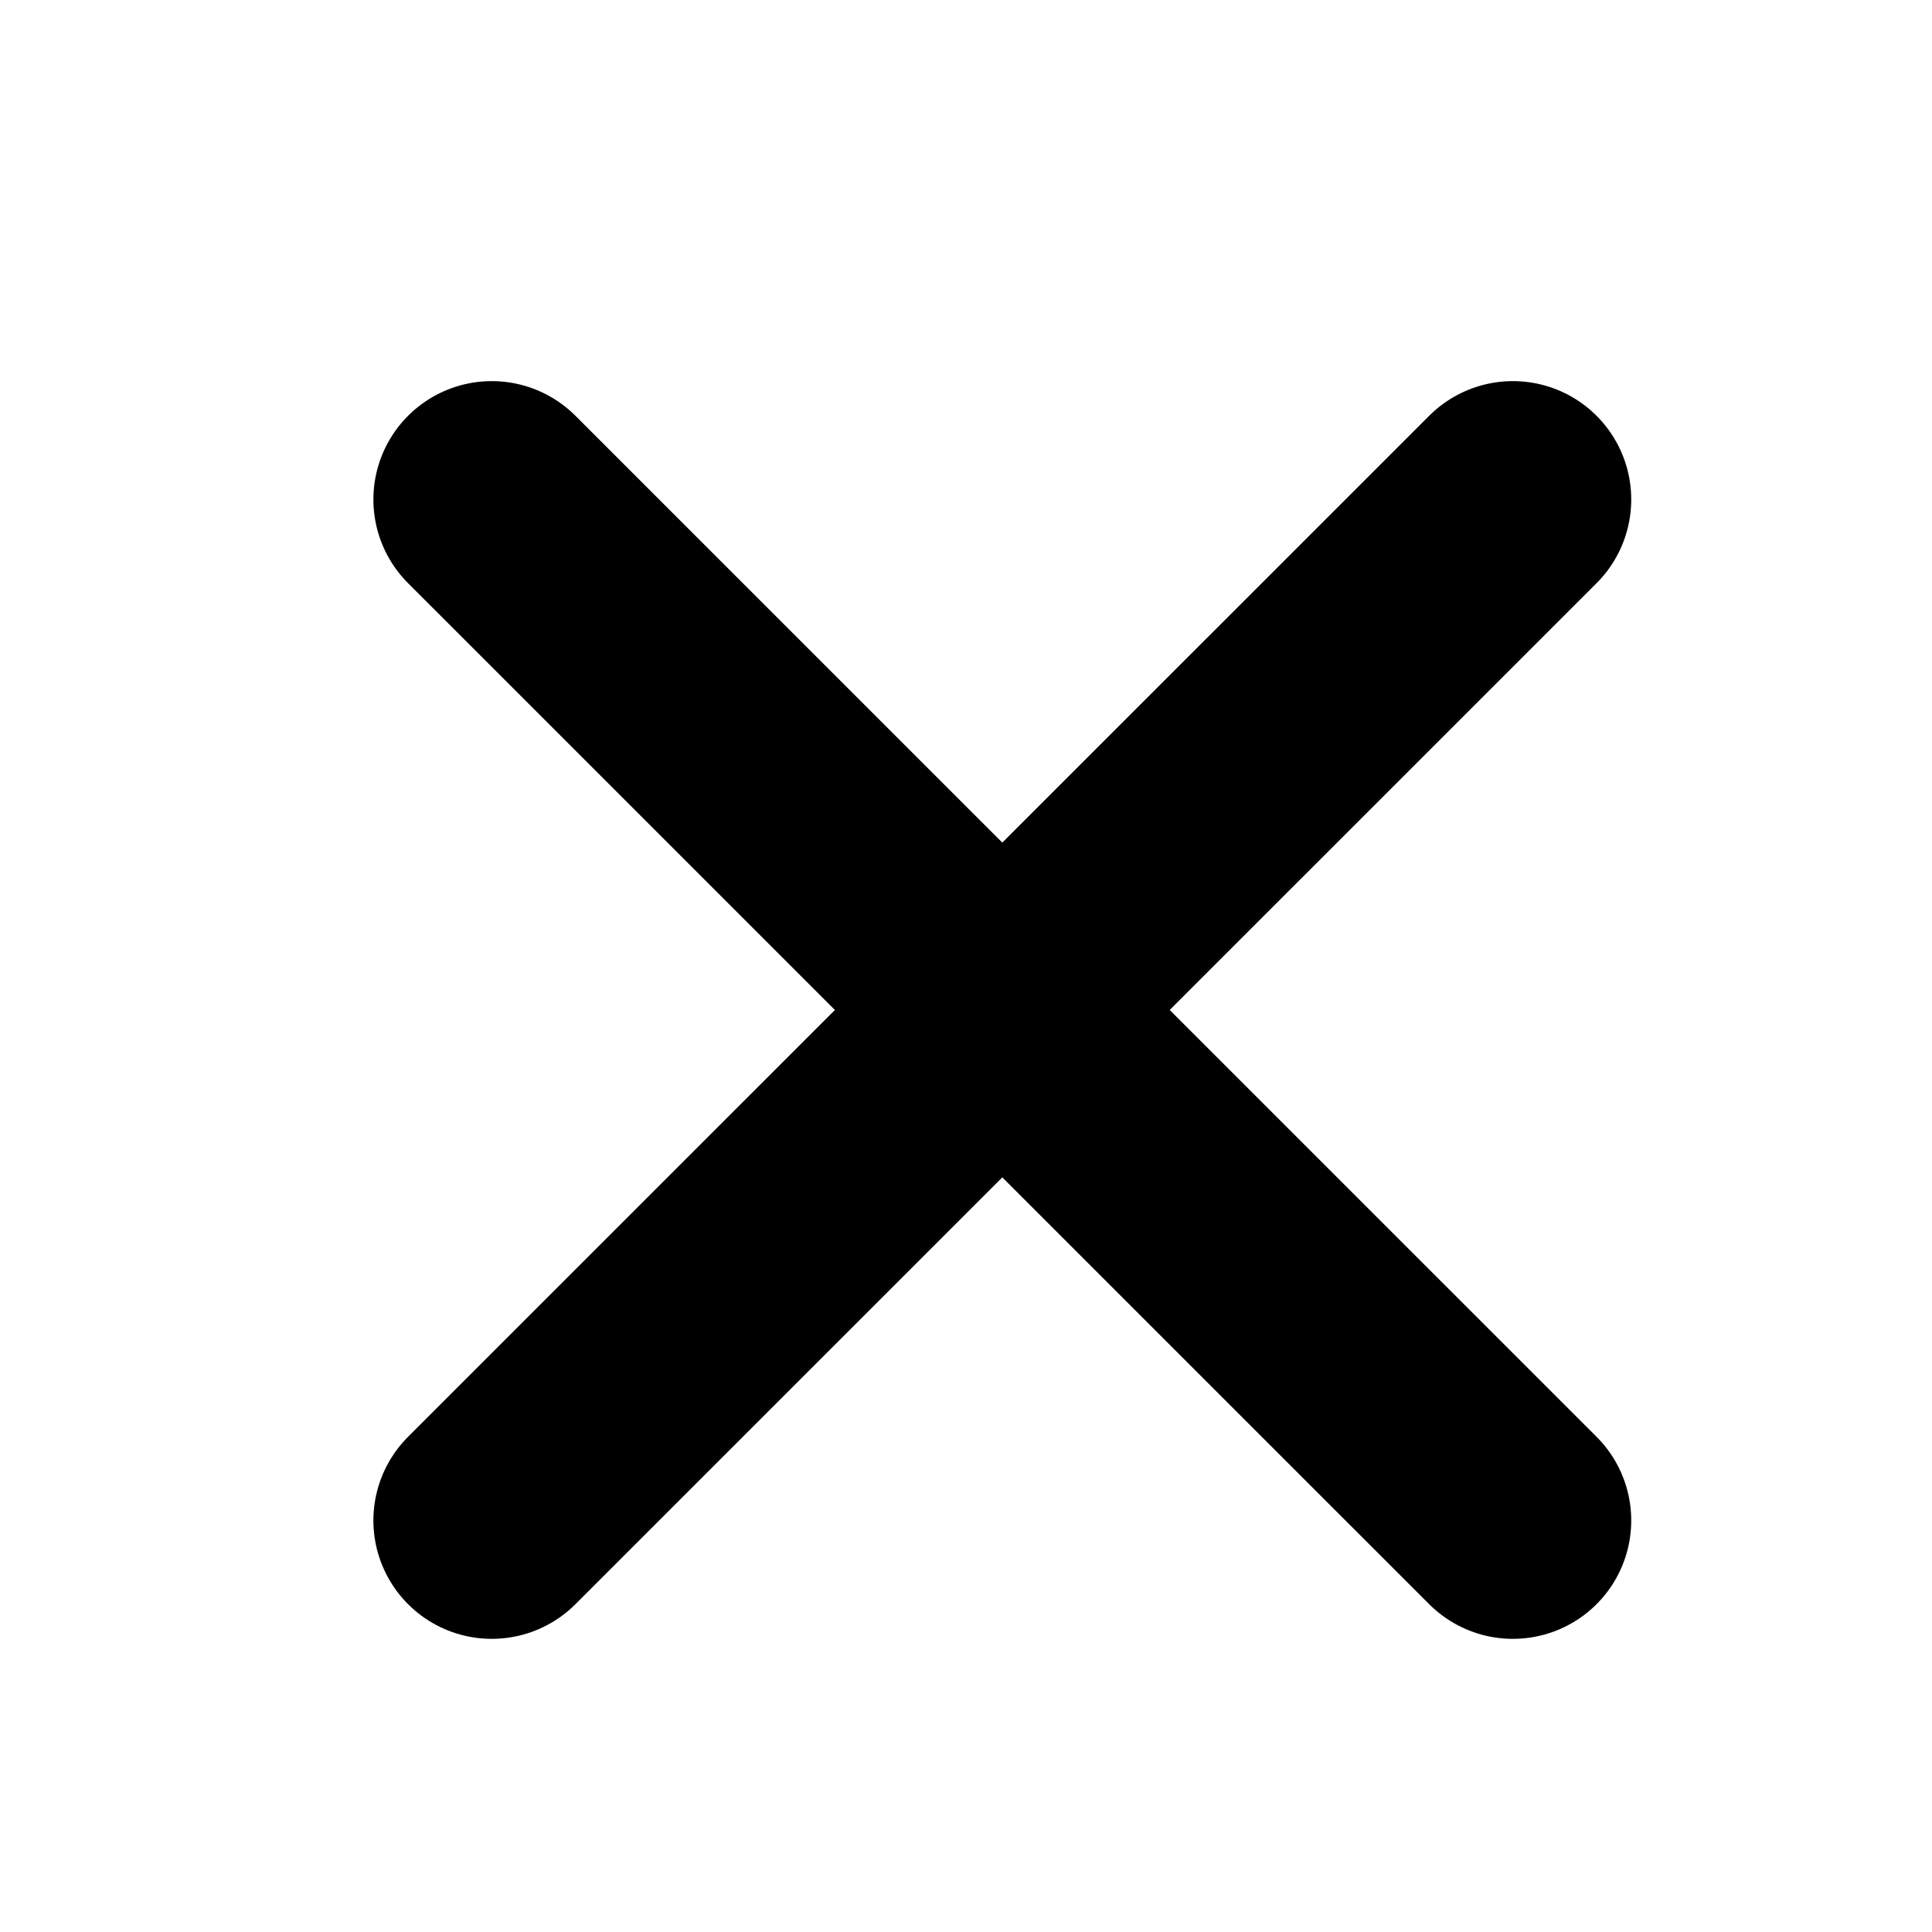 <svg width="17" height="17" viewBox="0 0 17 17" fill="none" xmlns="http://www.w3.org/2000/svg">
<g clip-path="url(#clip0_157_2468)">
<path d="M13.312 4.395L4.327 13.379" stroke="black" stroke-width="2.083" stroke-linecap="round" stroke-linejoin="round"/>
<path d="M13.312 13.379L4.327 4.395" stroke="black" stroke-width="2.083" stroke-linecap="round" stroke-linejoin="round"/>
</g>
<defs>
<clipPath id="clip0_157_2468">
<rect width="15.972" height="15.972" fill="white" transform="translate(0.833 0.902)"/>
</clipPath>
</defs>
</svg>
